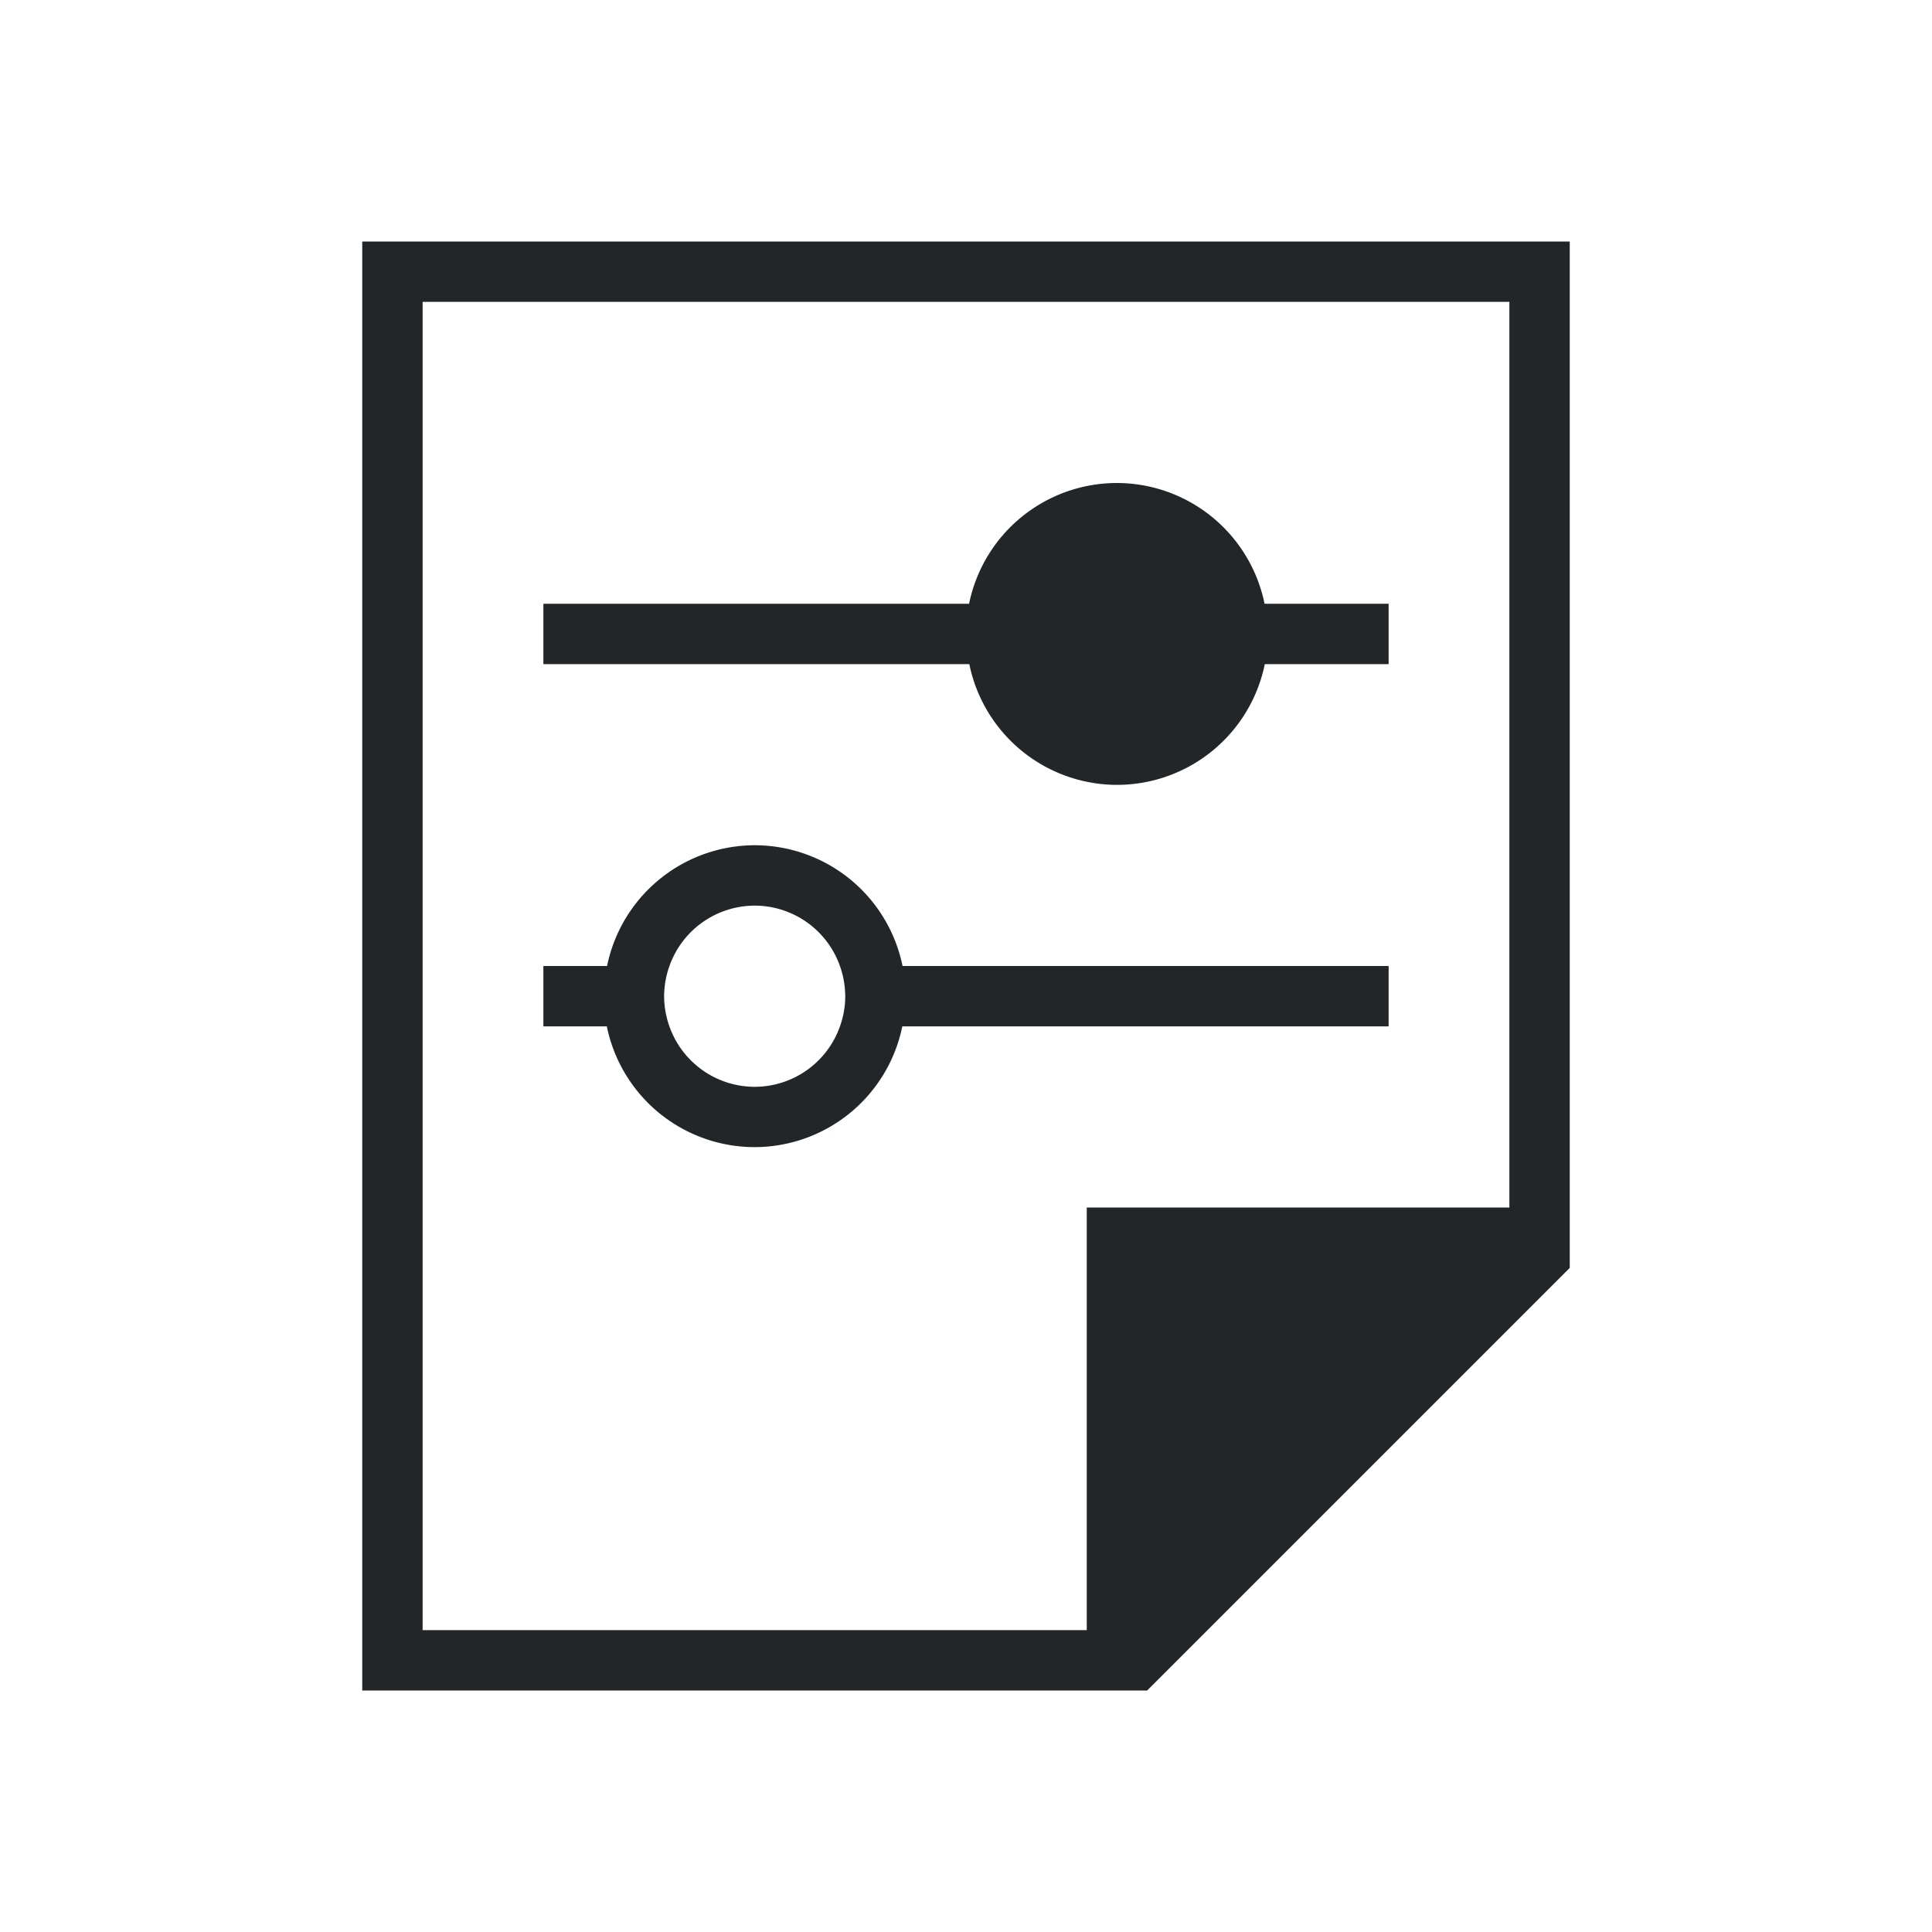 <svg viewBox="0 0 32 32" xmlns="http://www.w3.org/2000/svg"><path d="m6 4v24h12 1l7-7v-17zm1 1h18v15h-7v7h-11zm11.5 3a2.5 2.5 0 0 0 -2.449 2h-7.051v1h7.055a2.5 2.5 0 0 0 2.445 2 2.5 2.5 0 0 0 2.449-2h2.051v-1h-2.055a2.5 2.5 0 0 0 -2.445-2zm-6 6a2.5 2.5 0 0 0 -2.445 2h-1.055v1h1.051a2.5 2.5 0 0 0 2.449 2 2.5 2.5 0 0 0 2.445-2h8.055v-1h-8.051a2.5 2.5 0 0 0 -2.449-2zm-.045 1a1.5 1.5 0 0 1 .045 0 1.5 1.5 0 0 1 1.412 1 1.5 1.5 0 0 1 .072.291 1.5 1.5 0 0 1 .002.016 1.5 1.5 0 0 1 .012.133 1.5 1.5 0 0 1 .002.061 1.5 1.5 0 0 1 -.008.15 1.5 1.5 0 0 1 -.08.35 1.5 1.5 0 0 1 -1.412 1 1.5 1.5 0 0 1 -1.412-1 1.5 1.5 0 0 1 -.088-.5 1.5 1.5 0 0 1 .088-.5 1.5 1.5 0 0 1 1.367-1z" fill="#232629"/></svg>